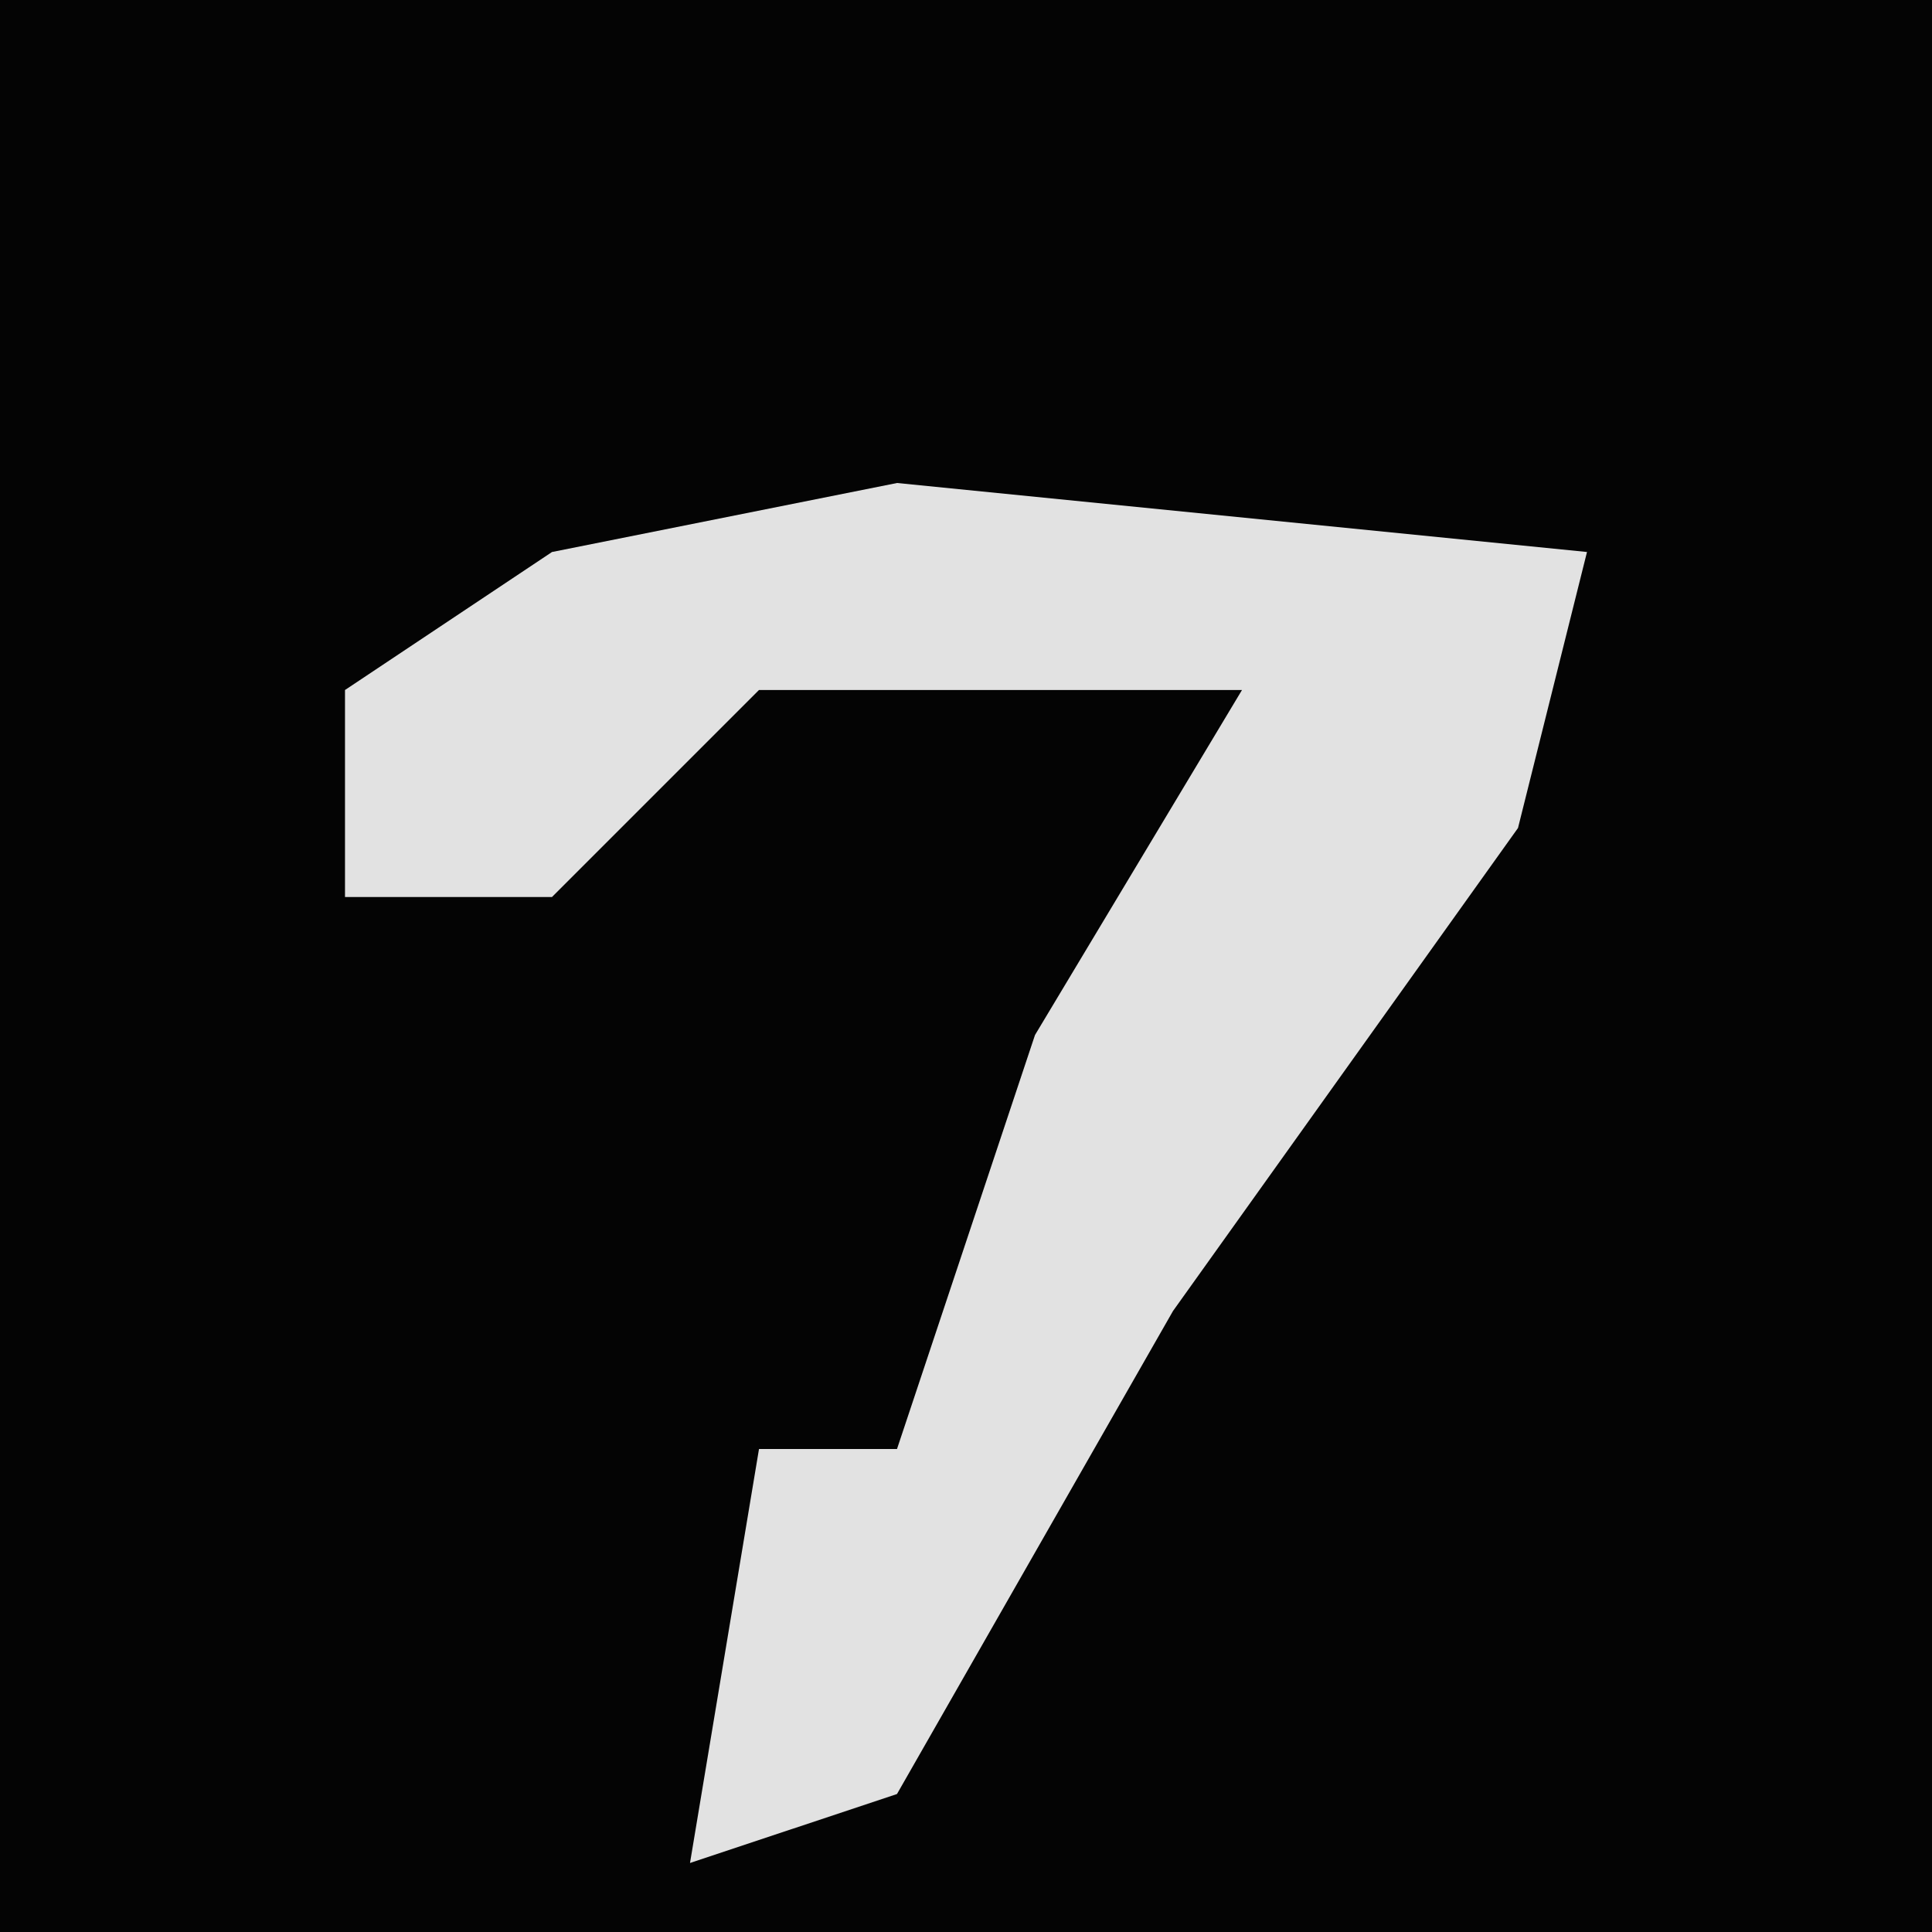 <?xml version="1.0" encoding="UTF-8"?>
<svg version="1.1" xmlns="http://www.w3.org/2000/svg" width="28" height="28">
<path d="M0,0 L28,0 L28,28 L0,28 Z " fill="#040404" transform="translate(0,0)"/>
<path d="M0,0 L10,1 L9,5 L4,12 L0,19 L-3,20 L-2,14 L0,14 L2,8 L5,3 L-2,3 L-5,6 L-8,6 L-8,3 L-5,1 Z " fill="#E2E2E2" transform="translate(13,7)"/>
</svg>
